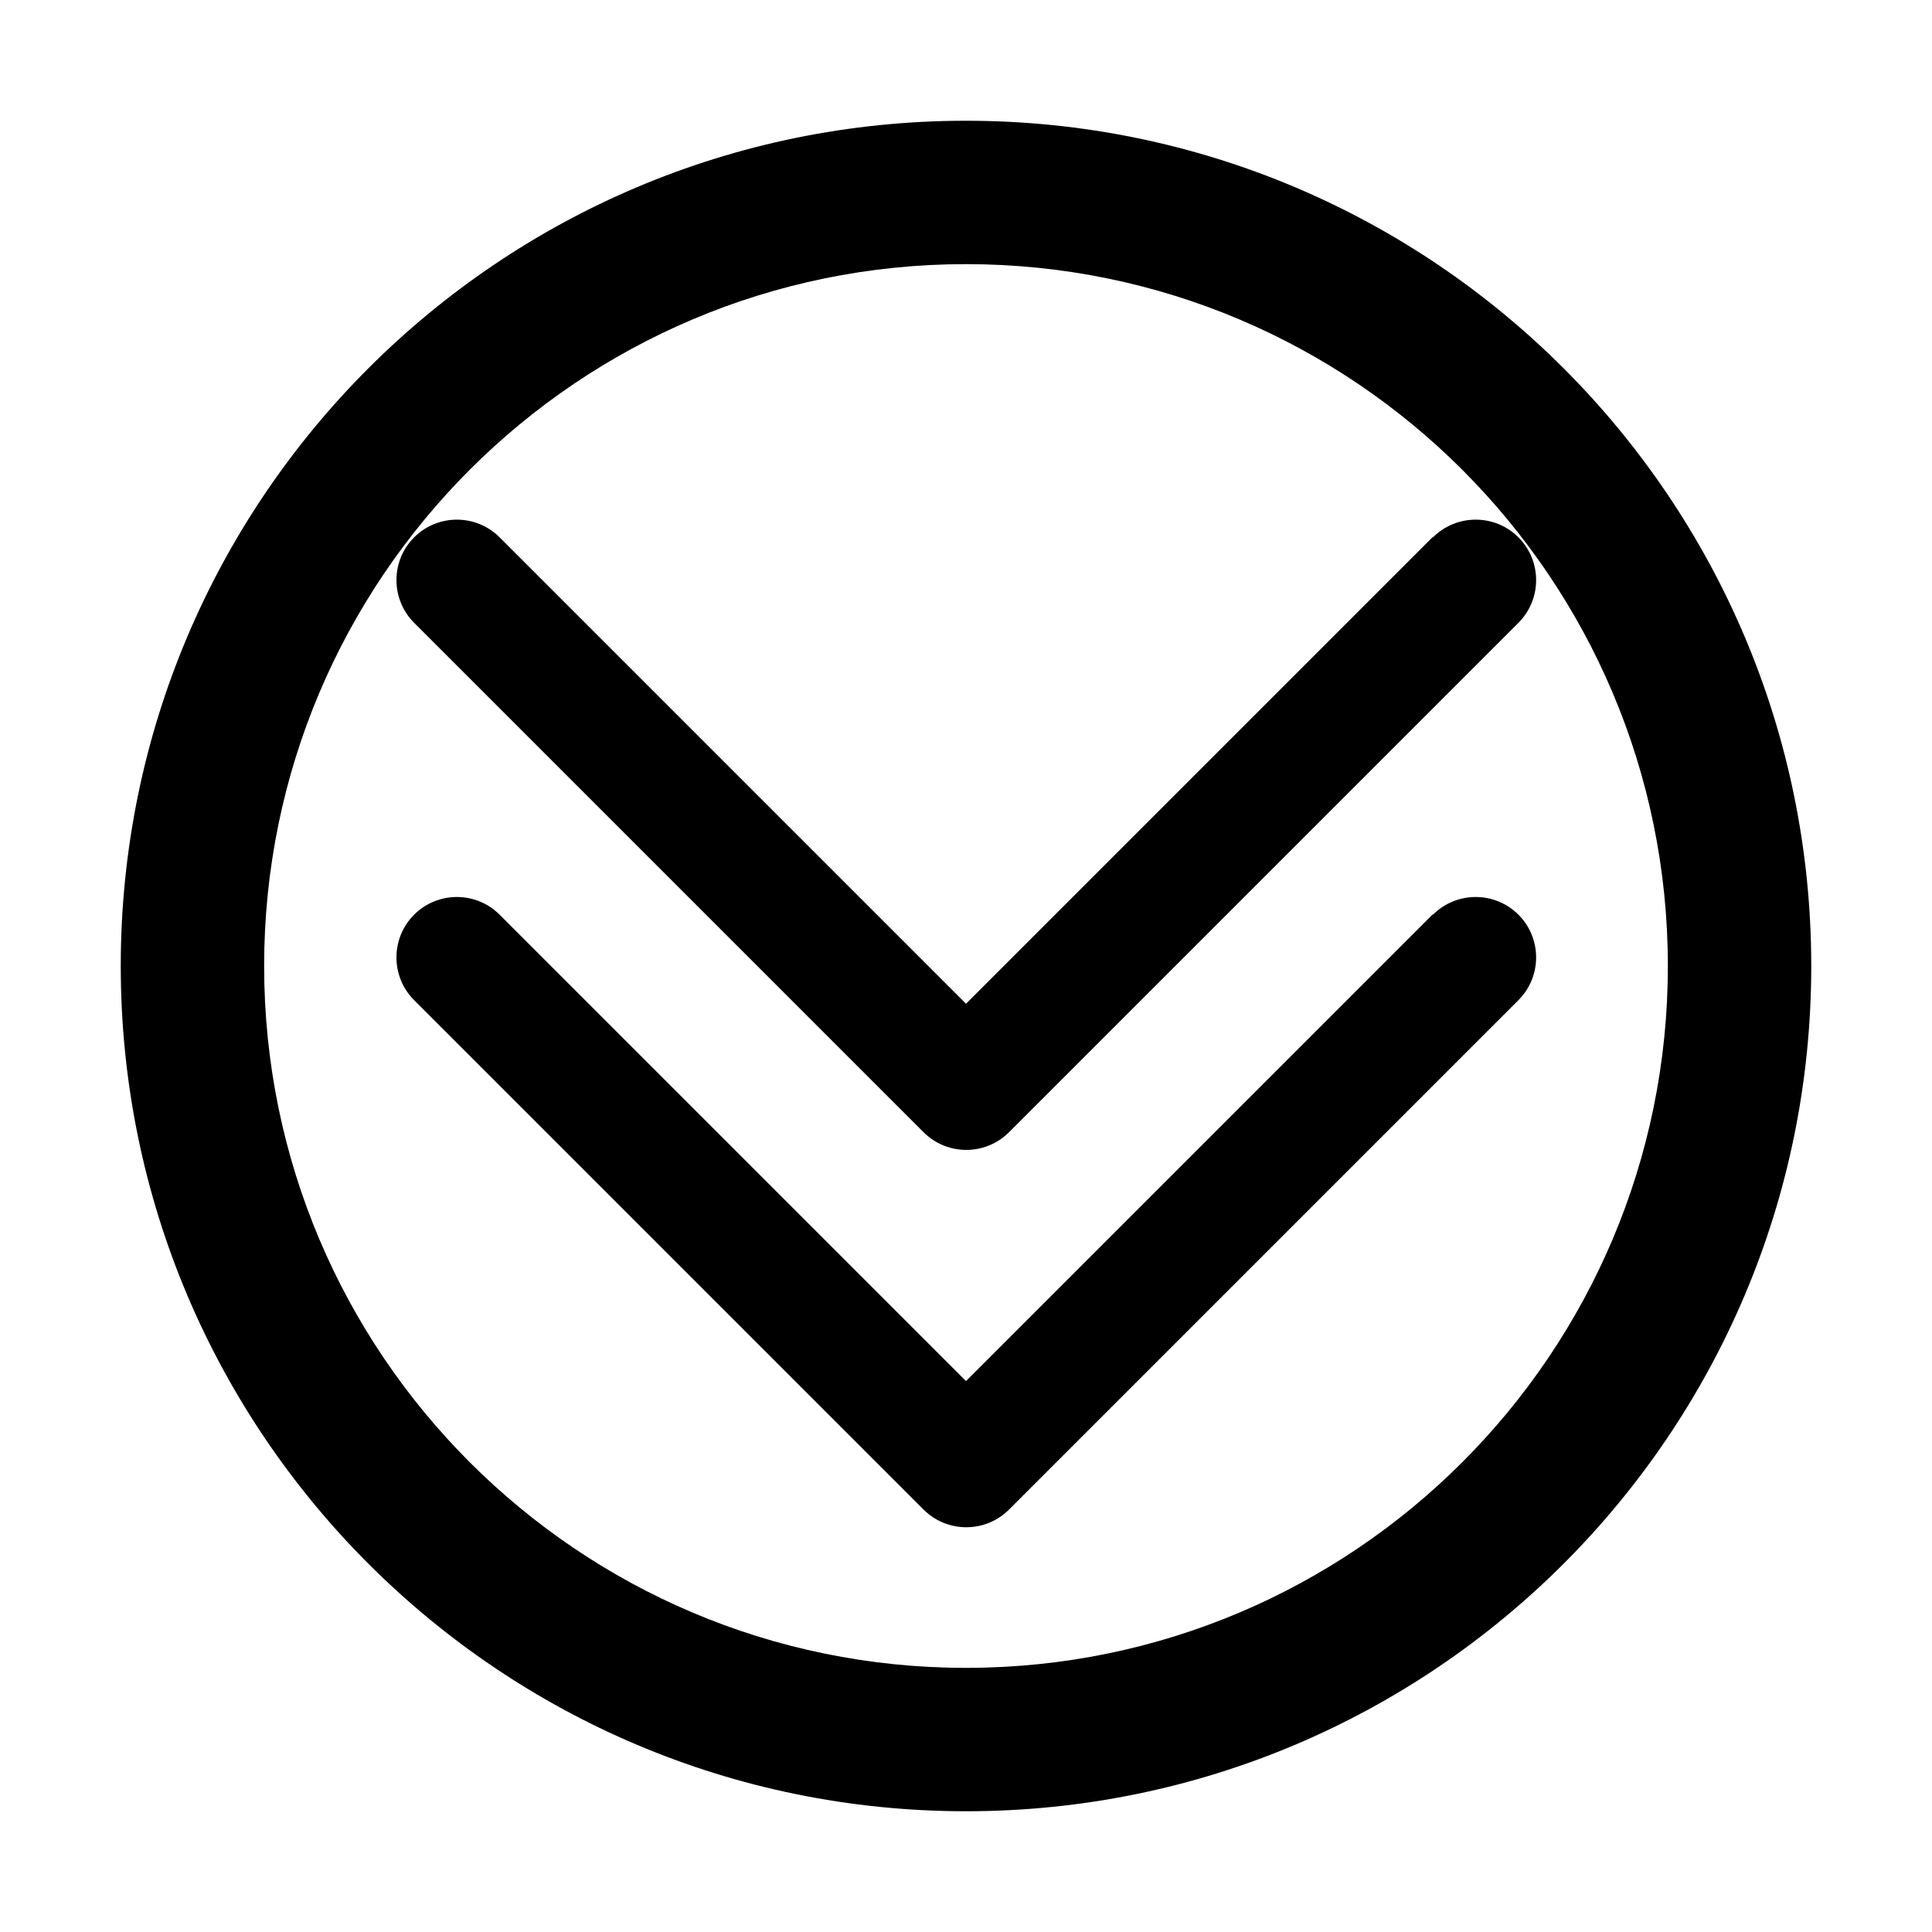 <?xml version="1.0" standalone="no"?>
<svg viewBox="0 0 1024 1024" xmlns="http://www.w3.org/2000/svg">
  <path d="M512 64C264.6 64 64 264.6 64 512s200.6 448 448 448 448-200.6 448-448S759.4 64 512 64zm0 820c-205.4 0-372-166.6-372-372s166.6-372 372-372 372 166.6 372 372-166.6 372-372 372z" />
  <path d="M759.2 484.8L512 732l-247.2-247.2c-12.5-12.5-32.8-12.5-45.3 0s-12.5 32.8 0 45.3l270 270c12.5 12.5 32.8 12.5 45.3 0l270-270c12.5-12.5 12.5-32.8 0-45.3s-32.8-12.5-45.3 0z" />
  <path d="M759.2 284.8L512 532l-247.2-247.2c-12.5-12.5-32.8-12.5-45.3 0s-12.5 32.8 0 45.3l270 270c12.5 12.5 32.8 12.5 45.3 0l270-270c12.5-12.5 12.5-32.8 0-45.3s-32.8-12.5-45.3 0z" />
</svg> 